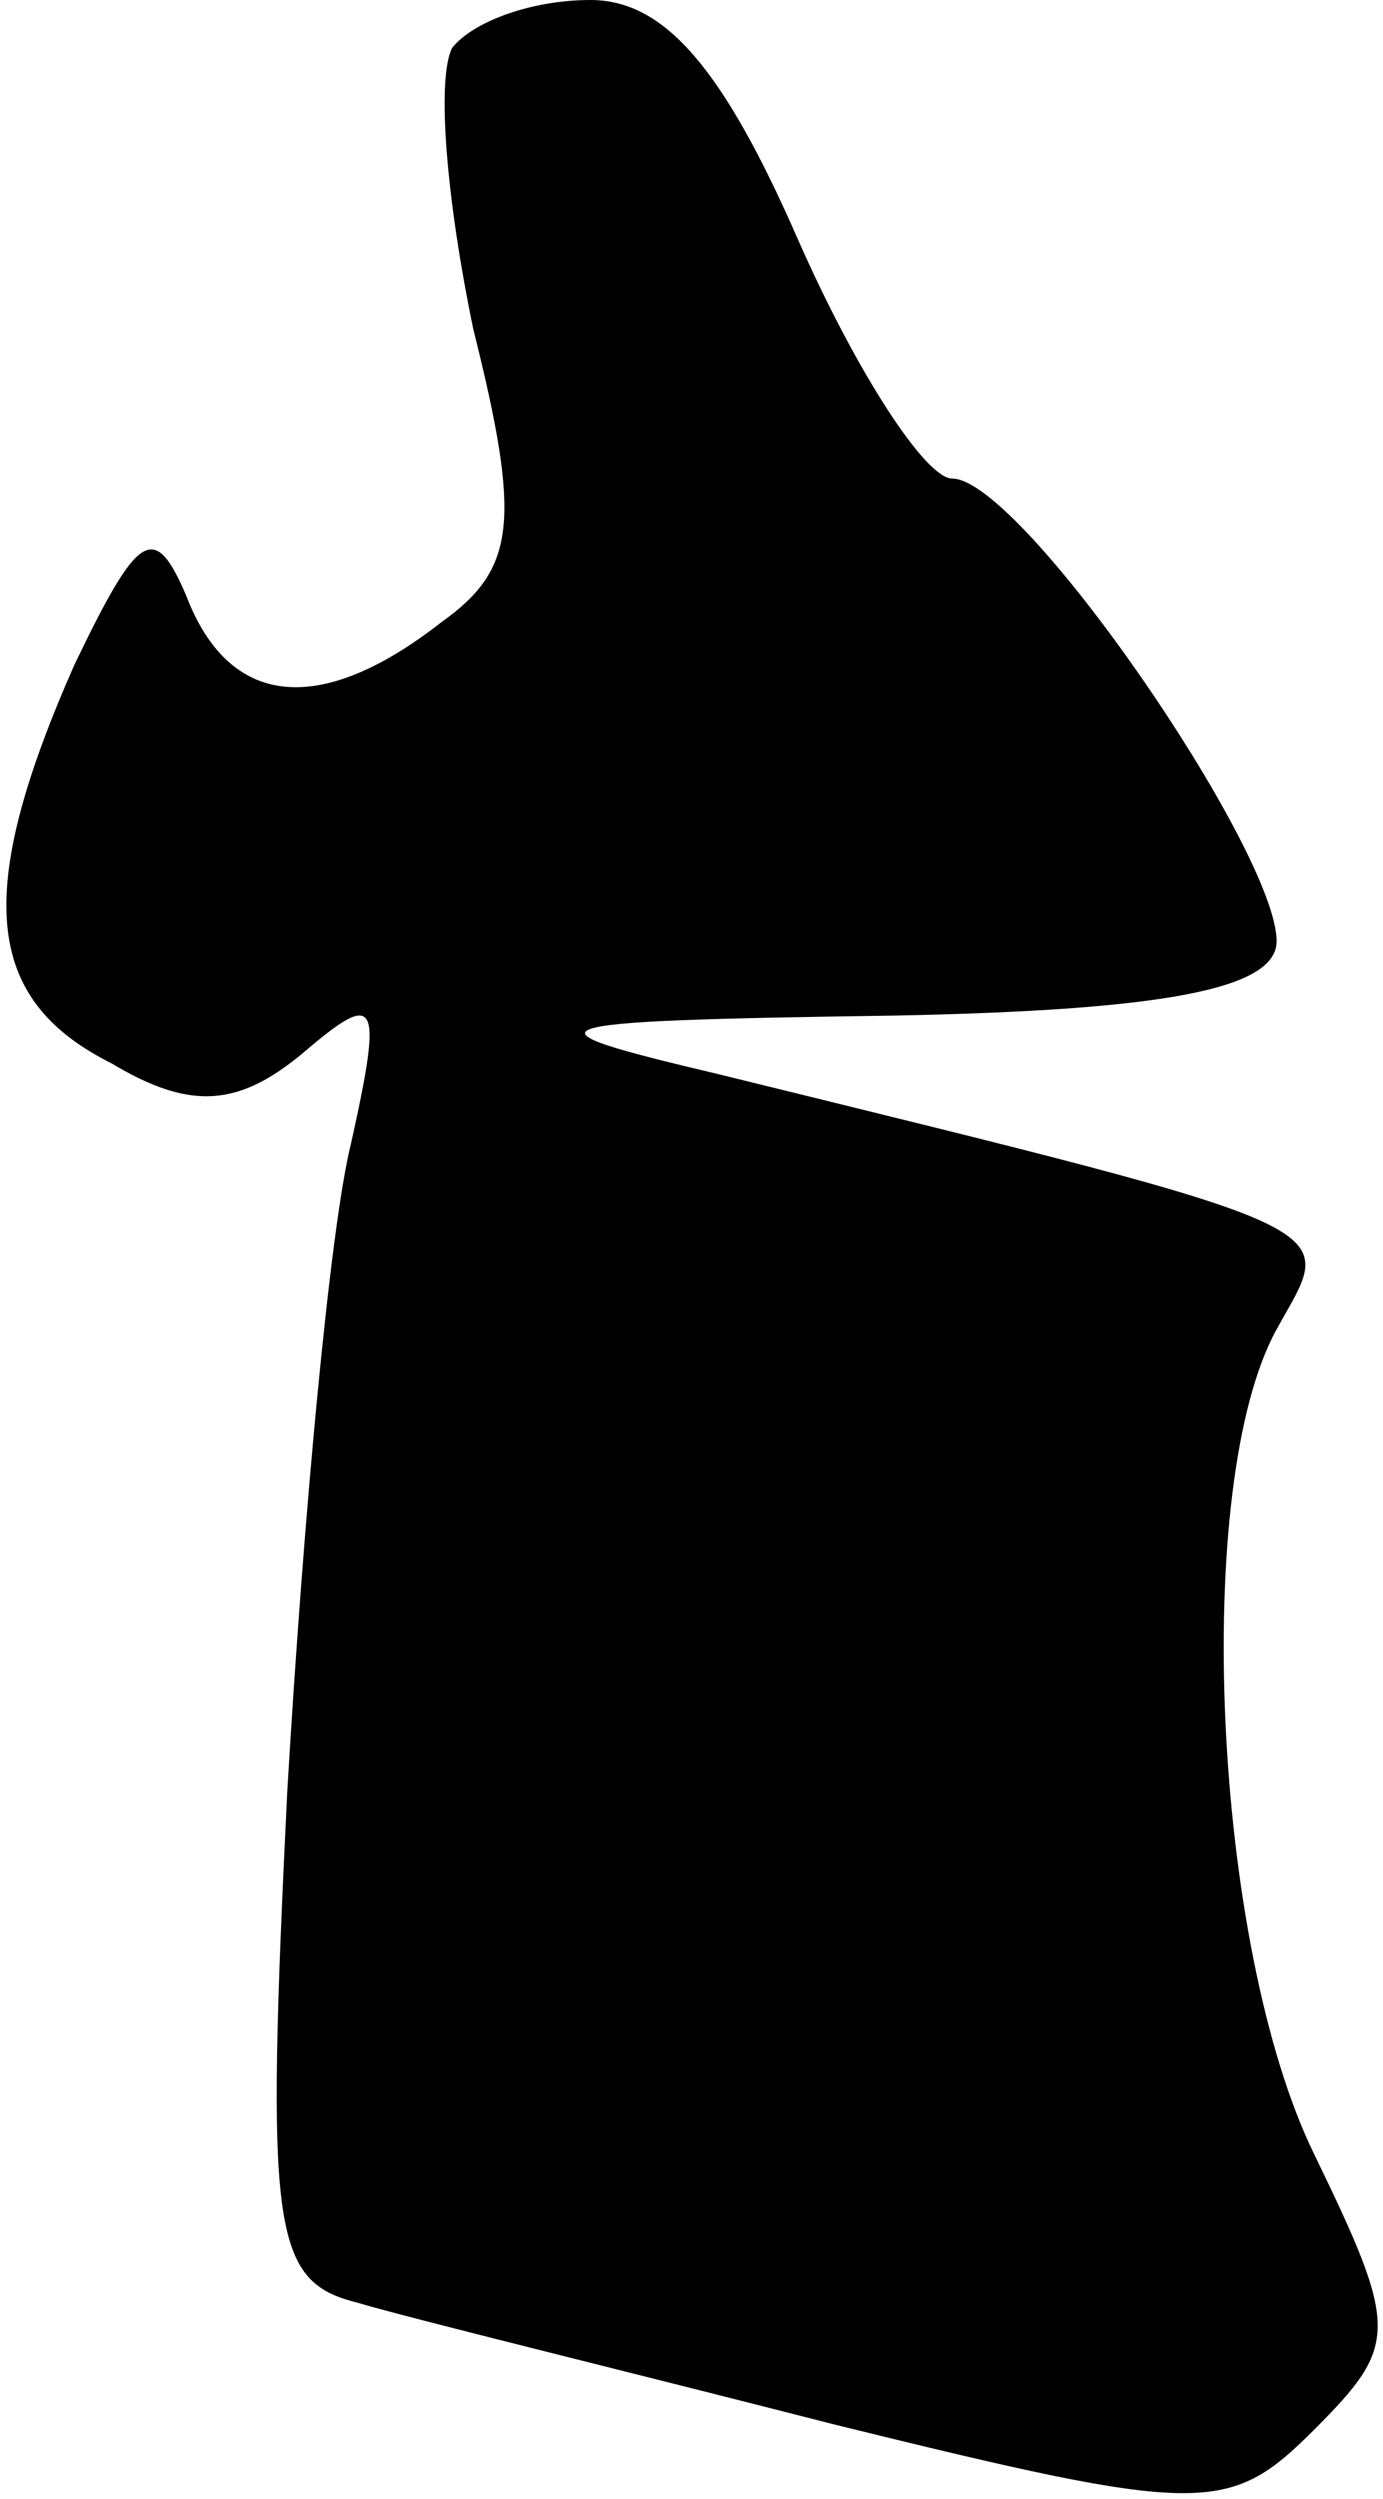 <?xml version="1.0" standalone="no"?>
<!DOCTYPE svg PUBLIC "-//W3C//DTD SVG 20010904//EN"
 "http://www.w3.org/TR/2001/REC-SVG-20010904/DTD/svg10.dtd">
<svg version="1.0" xmlns="http://www.w3.org/2000/svg"
 width="26pt" height="47pt" viewBox="0 0 26 47"
 preserveAspectRatio="xMidYMid meet">
<g transform="translate(0,47) scale(0.1,-0.1)"
fill="#000000" stroke="none">
<path fill="#000000" stroke="none" d="M85 461 c-3 -6 -1 -29 4 -53 9 -36 8
-45 -6 -55 -23 -18 -40 -16 -48 5 -6 14 -9 12 -21 -13 -19 -43 -17 -63 7 -75
15 -9 24 -8 36 2 14 12 15 10 9 -17 -4 -16 -9 -71 -12 -122 -4 -82 -3 -92 13
-96 10 -3 51 -13 90 -23 69 -17 74 -17 90 -1 16 16 16 19 0 52 -19 39 -23 126
-7 155 11 20 17 18 -105 48 -38 9 -37 10 33 11 51 1 72 5 72 14 0 17 -48 87
-61 87 -5 0 -18 20 -29 45 -14 32 -25 45 -39 45 -11 0 -22 -4 -26 -9z"/>
</g>
</svg>
